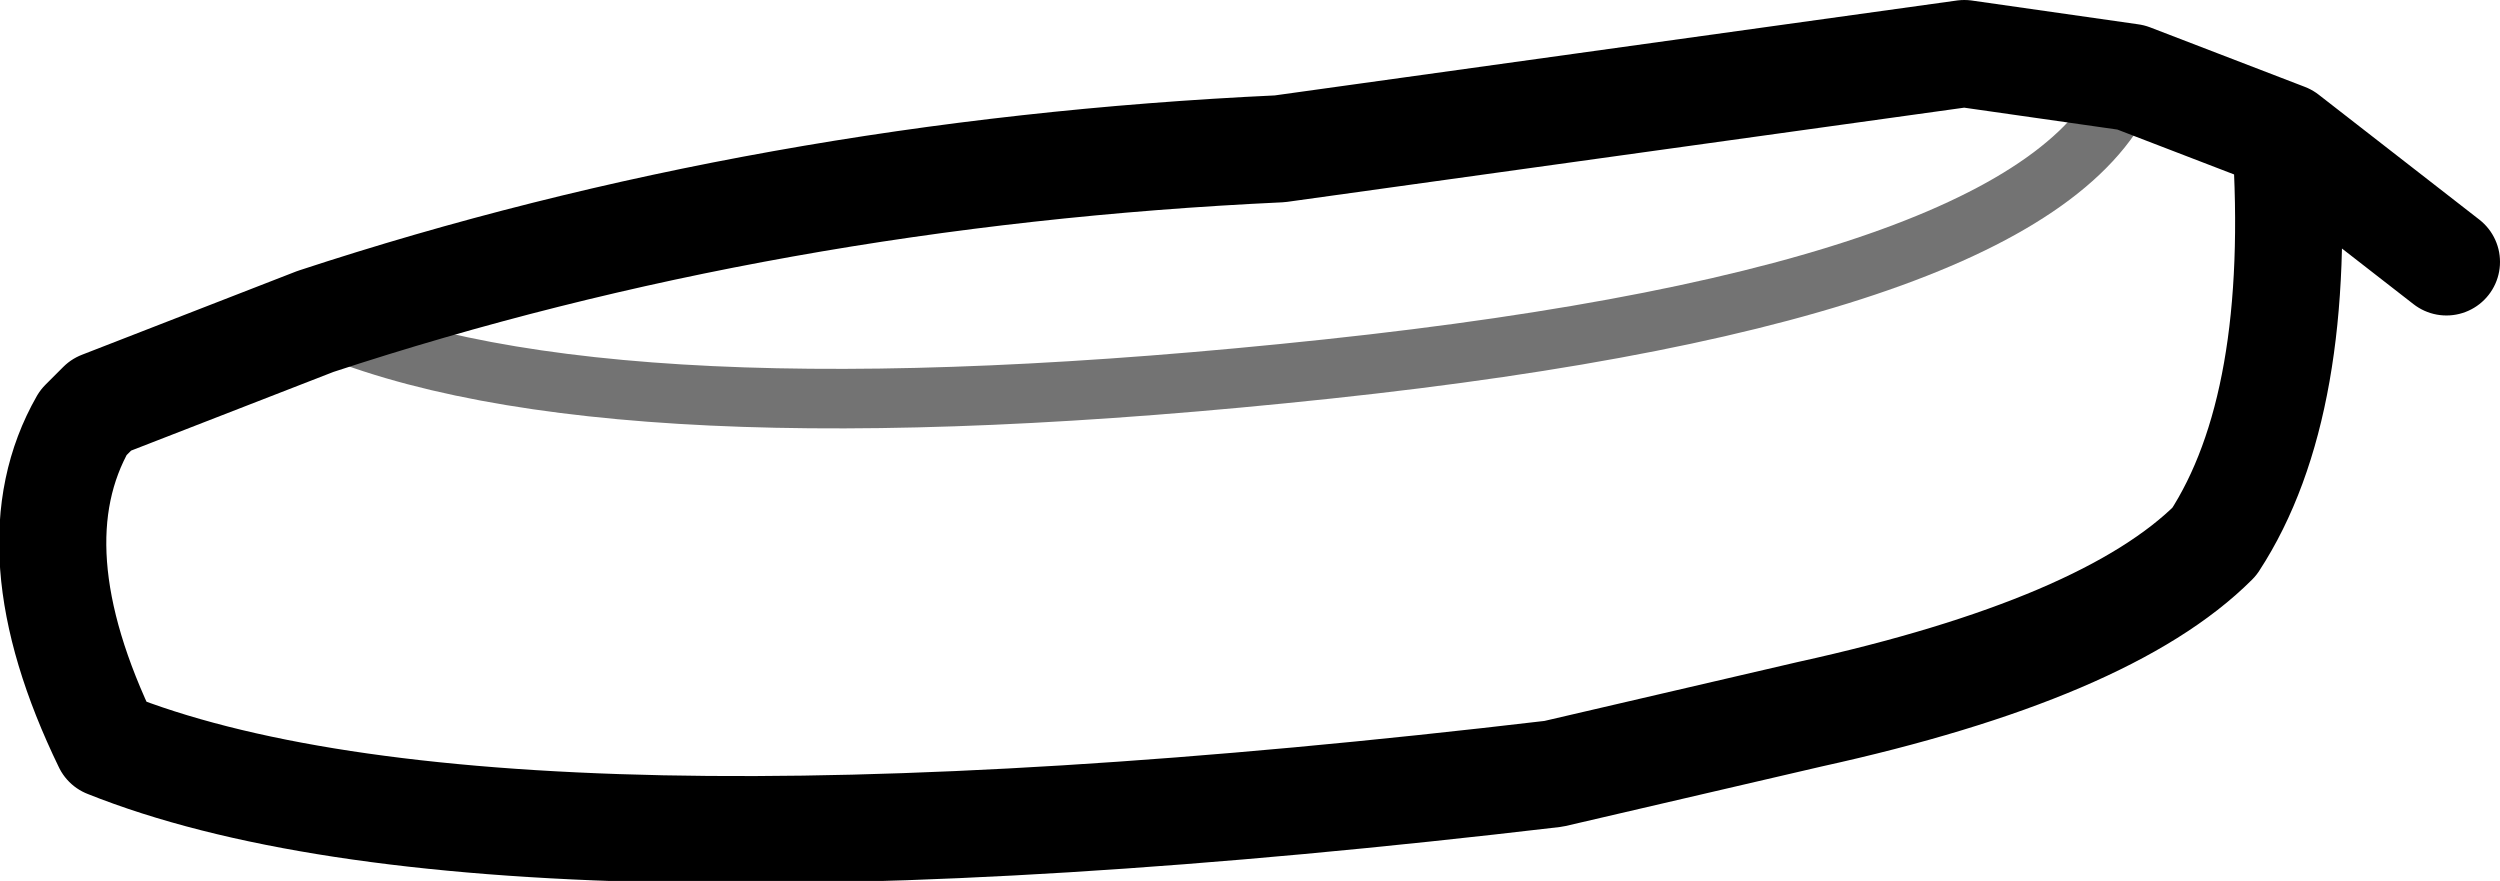 <?xml version="1.0" encoding="UTF-8" standalone="no"?>
<svg xmlns:xlink="http://www.w3.org/1999/xlink" height="7.4px" width="21.0px" xmlns="http://www.w3.org/2000/svg">
  <g transform="matrix(1.0, 0.0, 0.0, 1.0, 10.5, 3.7)">
    <path d="M7.4 -3.05 Q6.75 -1.25 0.65 -0.6 -5.45 0.05 -7.85 -1.0" fill="none" stroke="#000000" stroke-linecap="round" stroke-linejoin="round" stroke-opacity="0.549" stroke-width="0.5"/>
    <path d="M-7.85 -1.0 L-9.65 -0.3 -9.8 -0.15 Q-10.4 0.9 -9.6 2.55 -6.35 3.85 2.55 2.8 L4.7 2.3 Q7.2 1.75 8.1 0.85 8.85 -0.3 8.7 -2.55 L7.4 -3.05 6.0 -3.25 0.25 -2.45 Q-4.05 -2.25 -7.85 -1.0 M10.05 -1.5 L8.7 -2.55" fill="none" stroke="#000000" stroke-linecap="round" stroke-linejoin="round" stroke-width="0.9"/>
  </g>
</svg>
